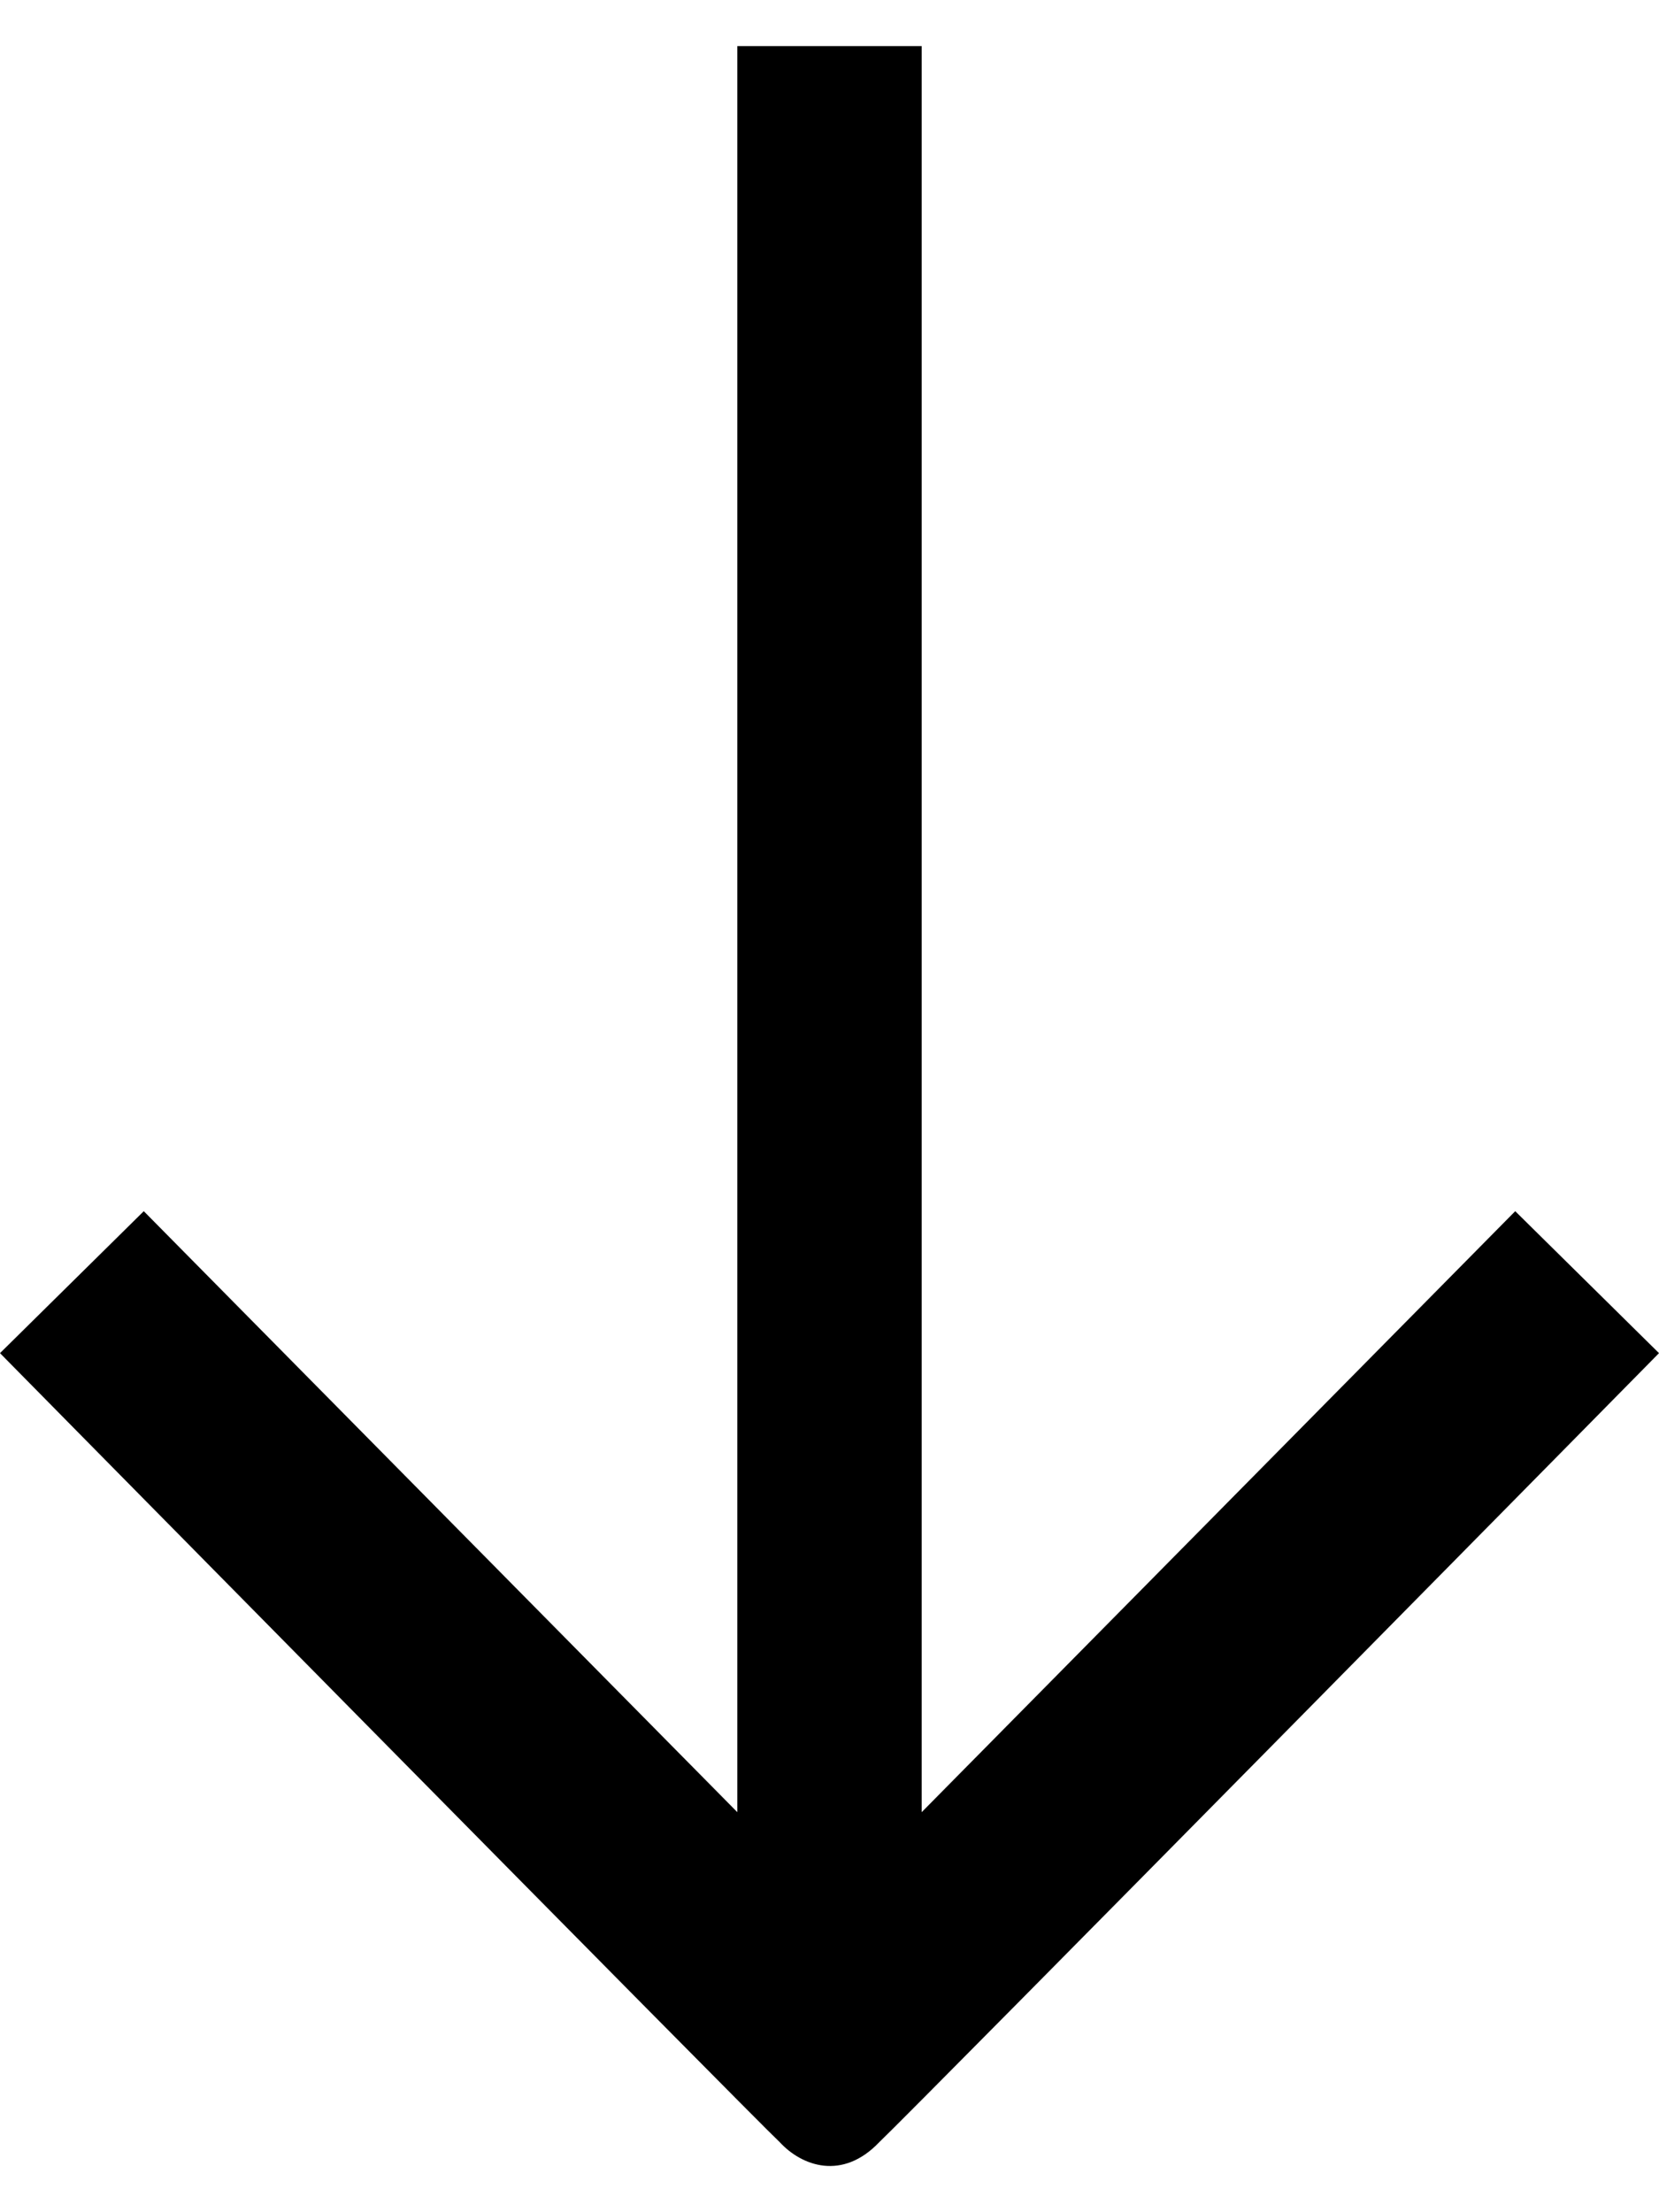 <svg xmlns="http://www.w3.org/2000/svg" width="18" height="24" viewBox="0 0 9 12"><path d="M4.77 11.62C4.98 11.42 9 7.34 9 7.34l-.78-.77L5 9.83V.25H4v9.58L.78 6.57 0 7.34s4.1 4.16 4.23 4.28c.12.13.34.21.54 0z"/></svg>